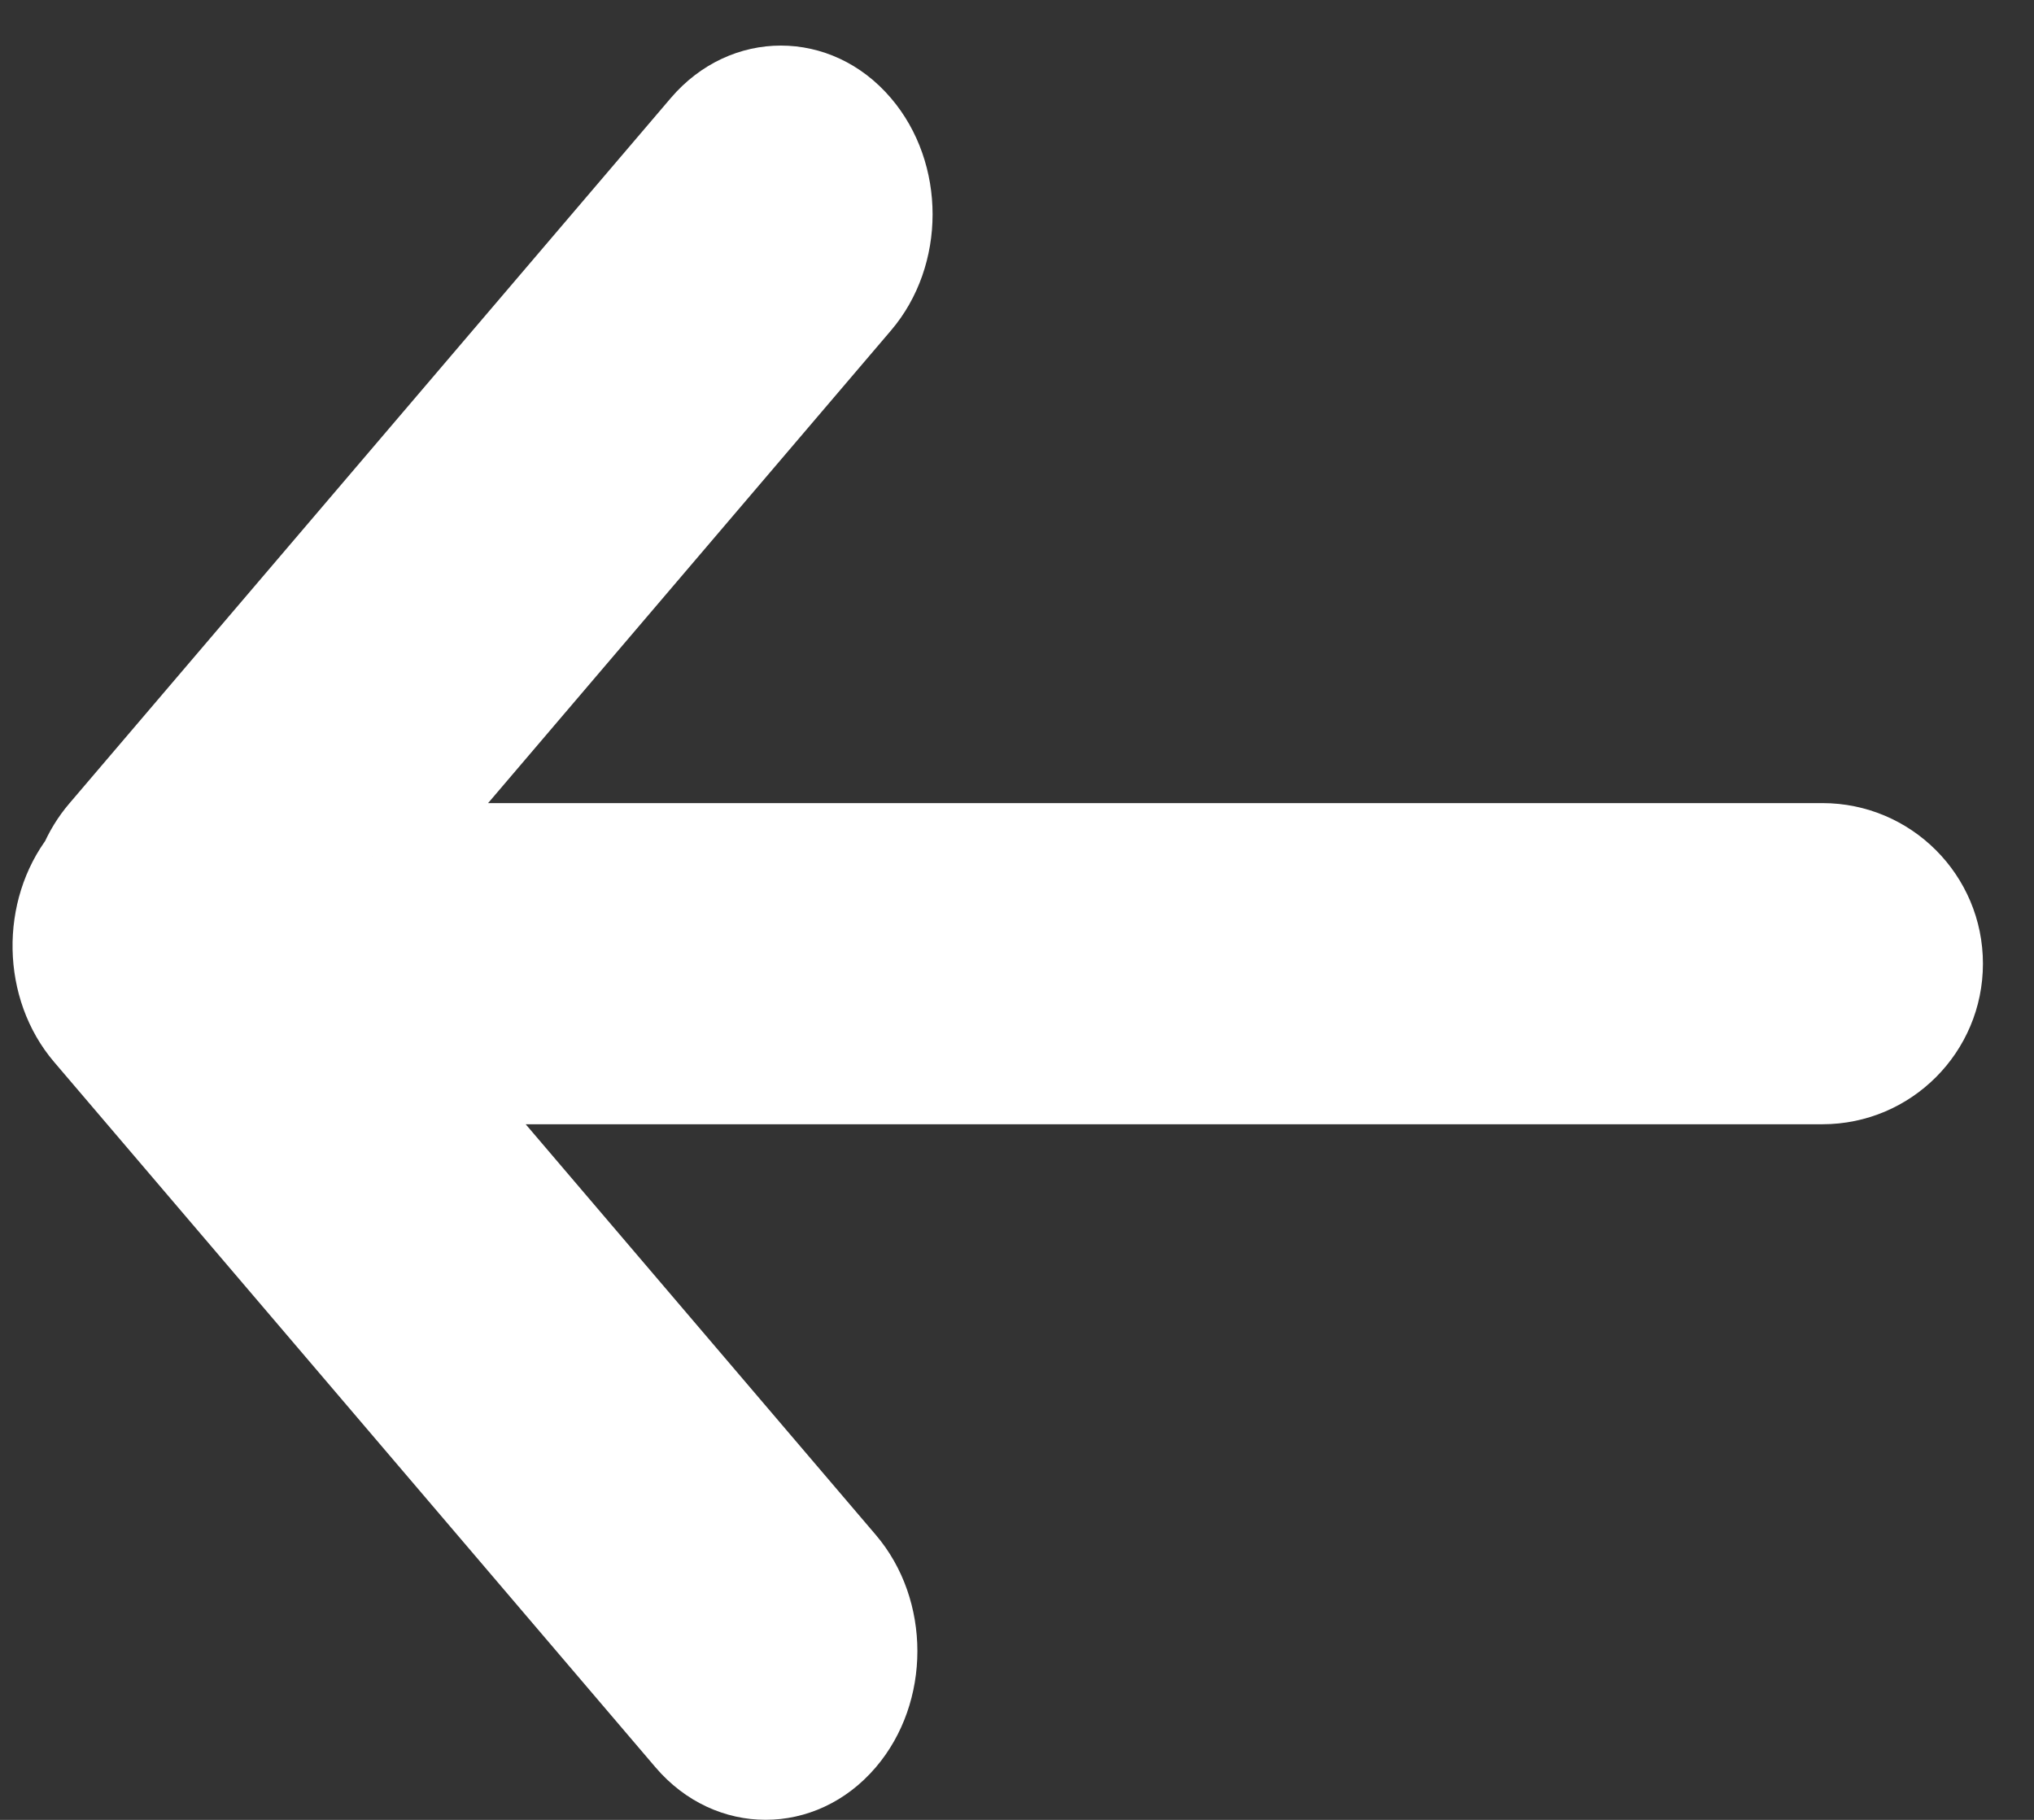 <svg width="19" height="17" viewBox="0 0 19 17" fill="none" xmlns="http://www.w3.org/2000/svg">
<rect x="0" y="0" width="19" height="17" fill="#333333" stroke="none"/>
<g id="logout">
<g id="Union">
<path fill-rule="evenodd" clip-rule="evenodd" d="M0.855 8.112C0.898 8.01 0.956 7.915 1.028 7.83L6.645 1.241C7.004 0.821 7.585 0.821 7.943 1.241C8.301 1.661 8.301 2.343 7.943 2.763L3.476 8.002H17.023C17.575 8.002 18.023 8.45 18.023 9.002C18.023 9.554 17.575 10.002 17.023 10.002H3.827L7.801 14.663C8.159 15.083 8.159 15.764 7.801 16.185C7.442 16.605 6.862 16.605 6.503 16.185L0.886 9.596C0.538 9.188 0.528 8.535 0.855 8.112Z" fill="white"/>
<path d="M1.028 7.83L1.409 8.154H1.409L1.028 7.83ZM0.855 8.112L1.25 8.418C1.277 8.384 1.298 8.347 1.315 8.307L0.855 8.112ZM6.645 1.241L6.265 0.917V0.917L6.645 1.241ZM7.943 1.241L8.323 0.917V0.917L7.943 1.241ZM7.943 2.763L8.323 3.087V3.087L7.943 2.763ZM3.476 8.002L3.096 7.678C2.969 7.826 2.941 8.034 3.022 8.211C3.104 8.389 3.281 8.502 3.476 8.502V8.002ZM3.827 10.002V9.502C3.632 9.502 3.455 9.615 3.373 9.792C3.291 9.97 3.32 10.178 3.447 10.326L3.827 10.002ZM7.801 14.663L7.42 14.987L7.801 14.663ZM7.801 16.185L8.181 16.509L7.801 16.185ZM6.503 16.185L6.123 16.509L6.503 16.185ZM0.886 9.596L0.505 9.92H0.505L0.886 9.596ZM0.648 7.505C0.54 7.631 0.456 7.771 0.394 7.918L1.315 8.307C1.34 8.249 1.371 8.198 1.409 8.154L0.648 7.505ZM6.265 0.917L0.648 7.505L1.409 8.154L7.026 1.565L6.265 0.917ZM8.323 0.917C7.766 0.262 6.823 0.262 6.265 0.917L7.026 1.565C7.185 1.379 7.404 1.379 7.563 1.565L8.323 0.917ZM8.323 3.087C8.841 2.48 8.841 1.524 8.323 0.917L7.563 1.565C7.761 1.799 7.761 2.205 7.563 2.439L8.323 3.087ZM3.857 8.326L8.323 3.087L7.563 2.439L3.096 7.678L3.857 8.326ZM17.023 7.502H3.476V8.502H17.023V7.502ZM18.523 9.002C18.523 8.174 17.852 7.502 17.023 7.502V8.502C17.299 8.502 17.523 8.726 17.523 9.002H18.523ZM17.023 10.502C17.852 10.502 18.523 9.83 18.523 9.002H17.523C17.523 9.278 17.299 9.502 17.023 9.502V10.502ZM3.827 10.502H17.023V9.502H3.827V10.502ZM3.447 10.326L7.42 14.987L8.181 14.338L4.208 9.678L3.447 10.326ZM7.42 14.987C7.619 15.22 7.619 15.627 7.42 15.86L8.181 16.509C8.699 15.902 8.699 14.945 8.181 14.338L7.42 14.987ZM7.42 15.86C7.262 16.046 7.042 16.046 6.884 15.86L6.123 16.509C6.681 17.163 7.623 17.163 8.181 16.509L7.42 15.86ZM6.884 15.86L1.266 9.272L0.505 9.92L6.123 16.509L6.884 15.86ZM1.266 9.272C1.075 9.047 1.066 8.657 1.25 8.418L0.459 7.806C-0.01 8.413 0.002 9.33 0.505 9.92L1.266 9.272Z" fill="white"/>
</g>
</g>
</svg>
